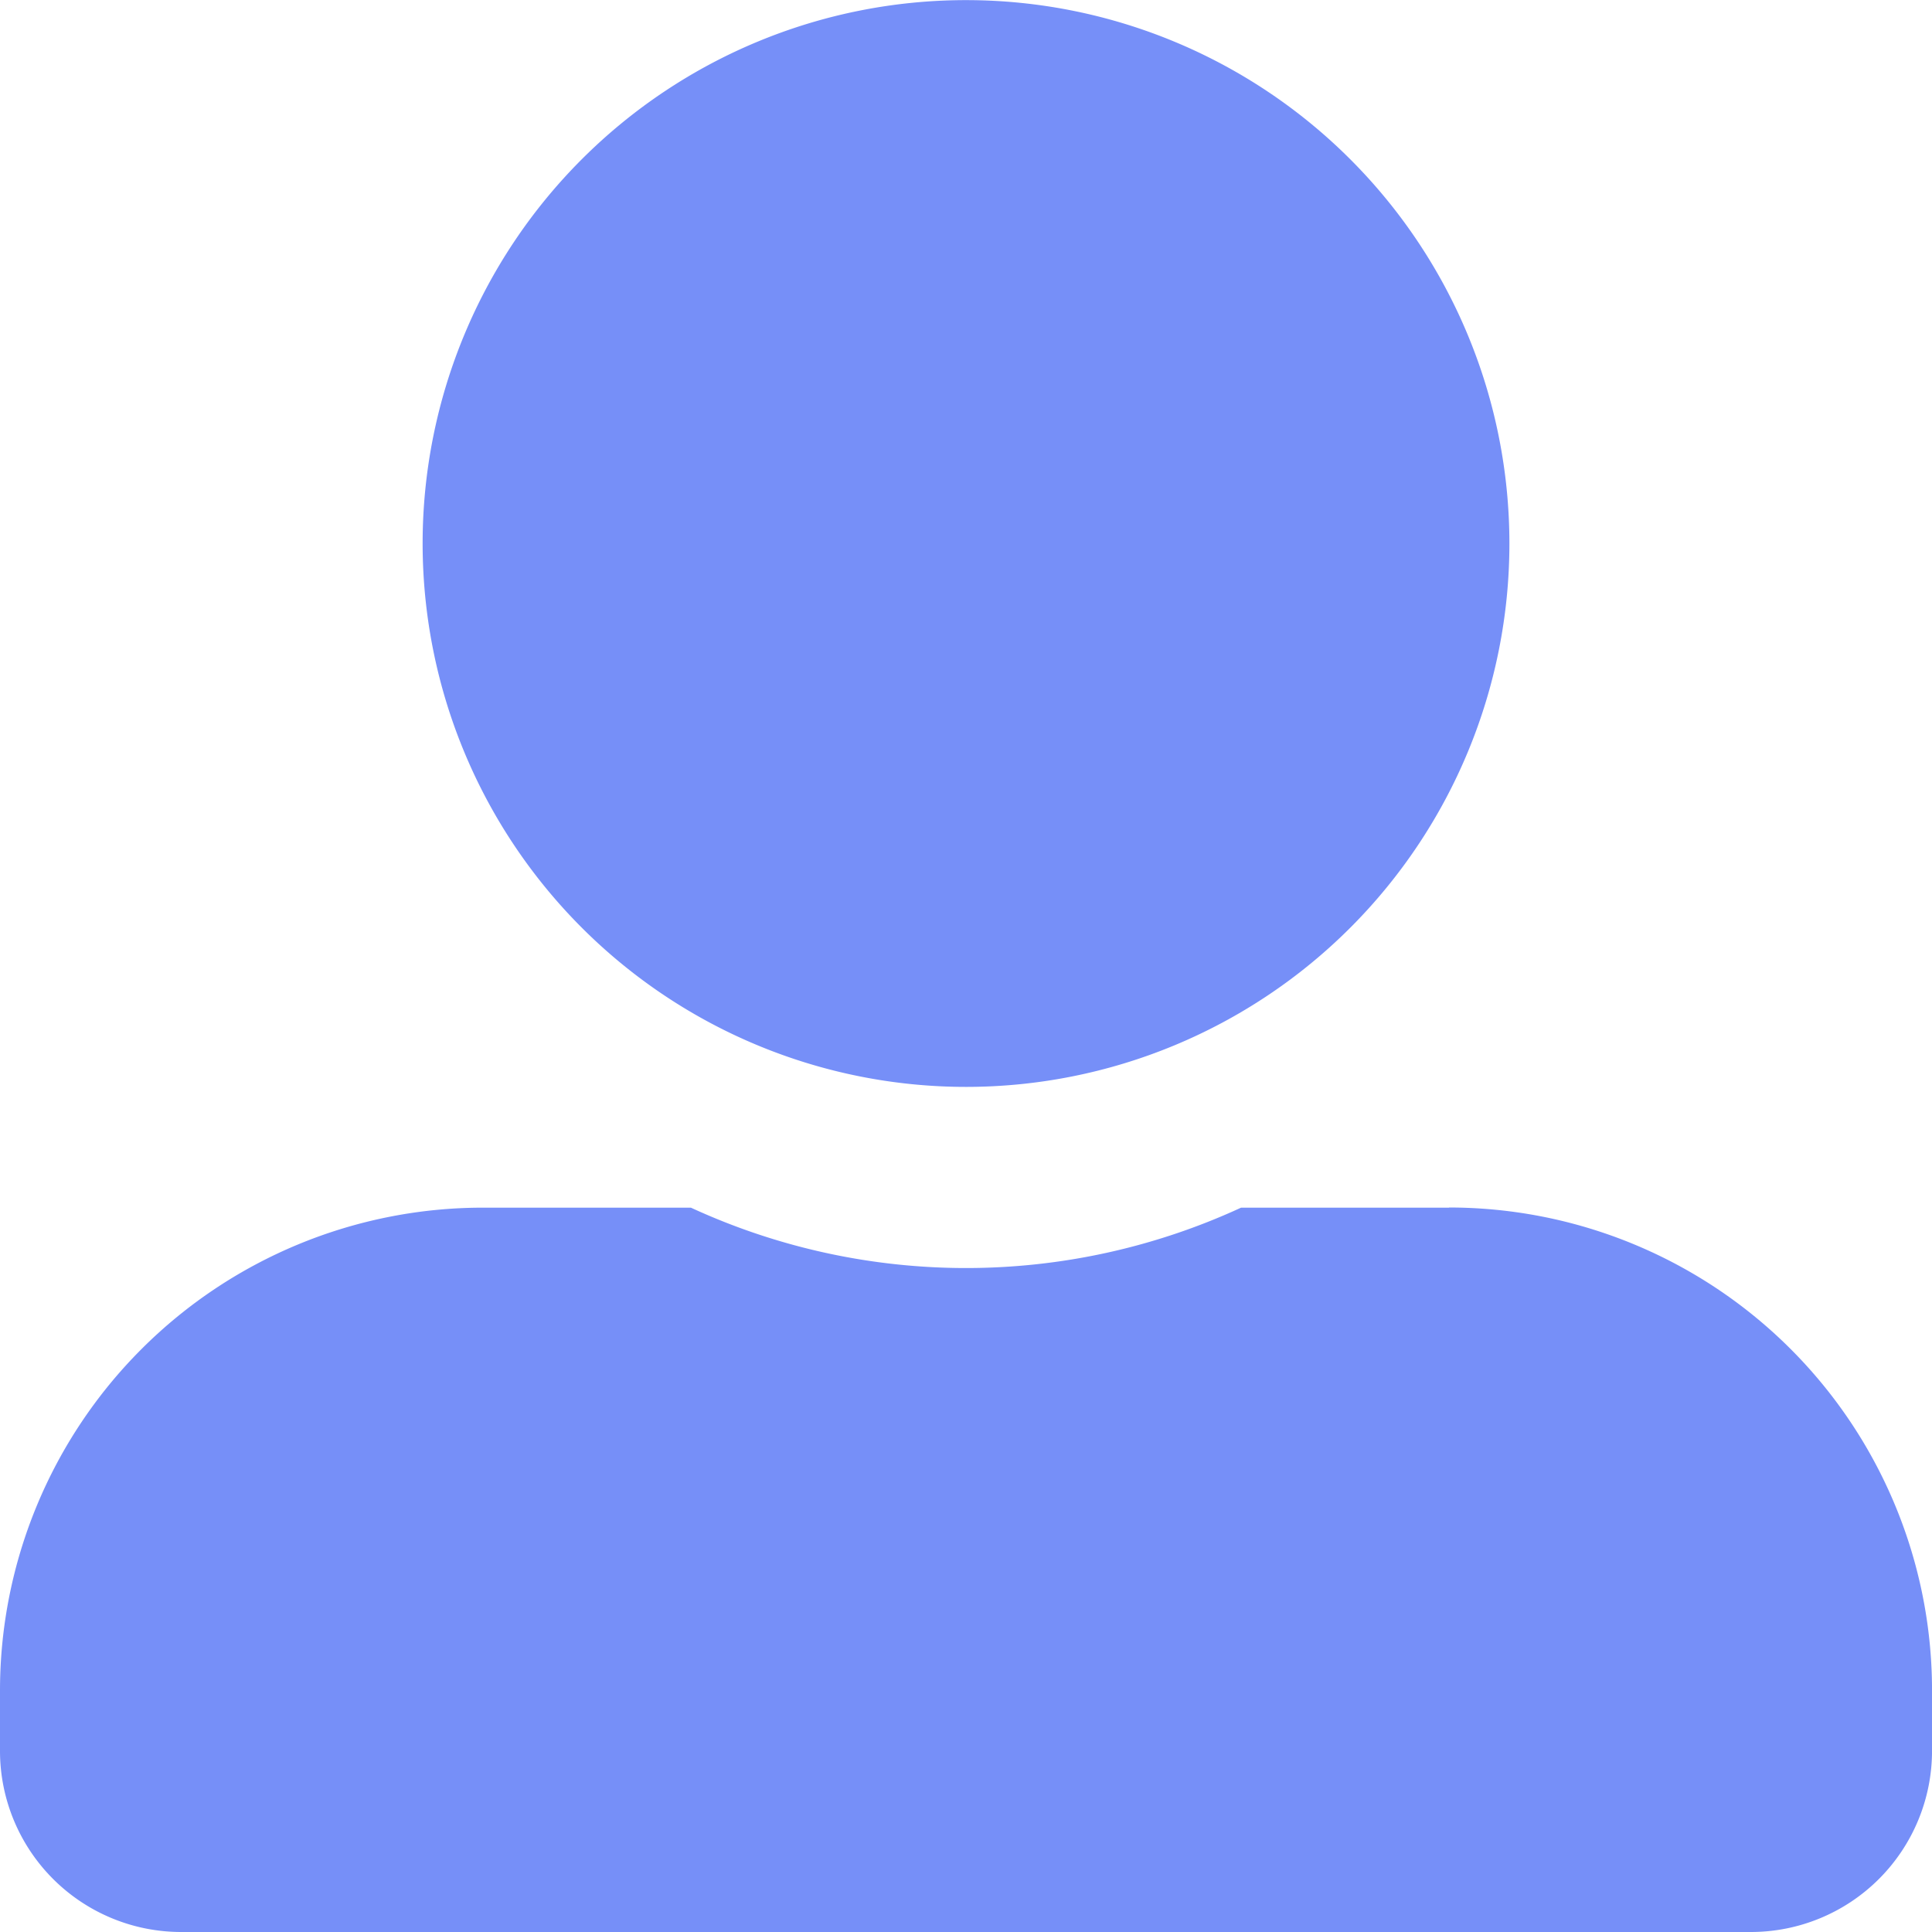 <svg xmlns="http://www.w3.org/2000/svg" width="64.169" height="64.169" viewBox="0 0 64.169 64.169">
    <path id="user-alt" fill="#768ff8" d="M32.085 36.1a18.048 18.048 0 1 0-18.048-18.052A18.052 18.052 0 0 0 32.085 36.1zm16.042 4.011h-6.906a21.817 21.817 0 0 1-18.273 0h-6.906A16.041 16.041 0 0 0 0 56.148v2.005a6.017 6.017 0 0 0 6.016 6.016h52.138a6.017 6.017 0 0 0 6.016-6.016v-2.005a16.041 16.041 0 0 0-16.043-16.042z"/>
</svg>
